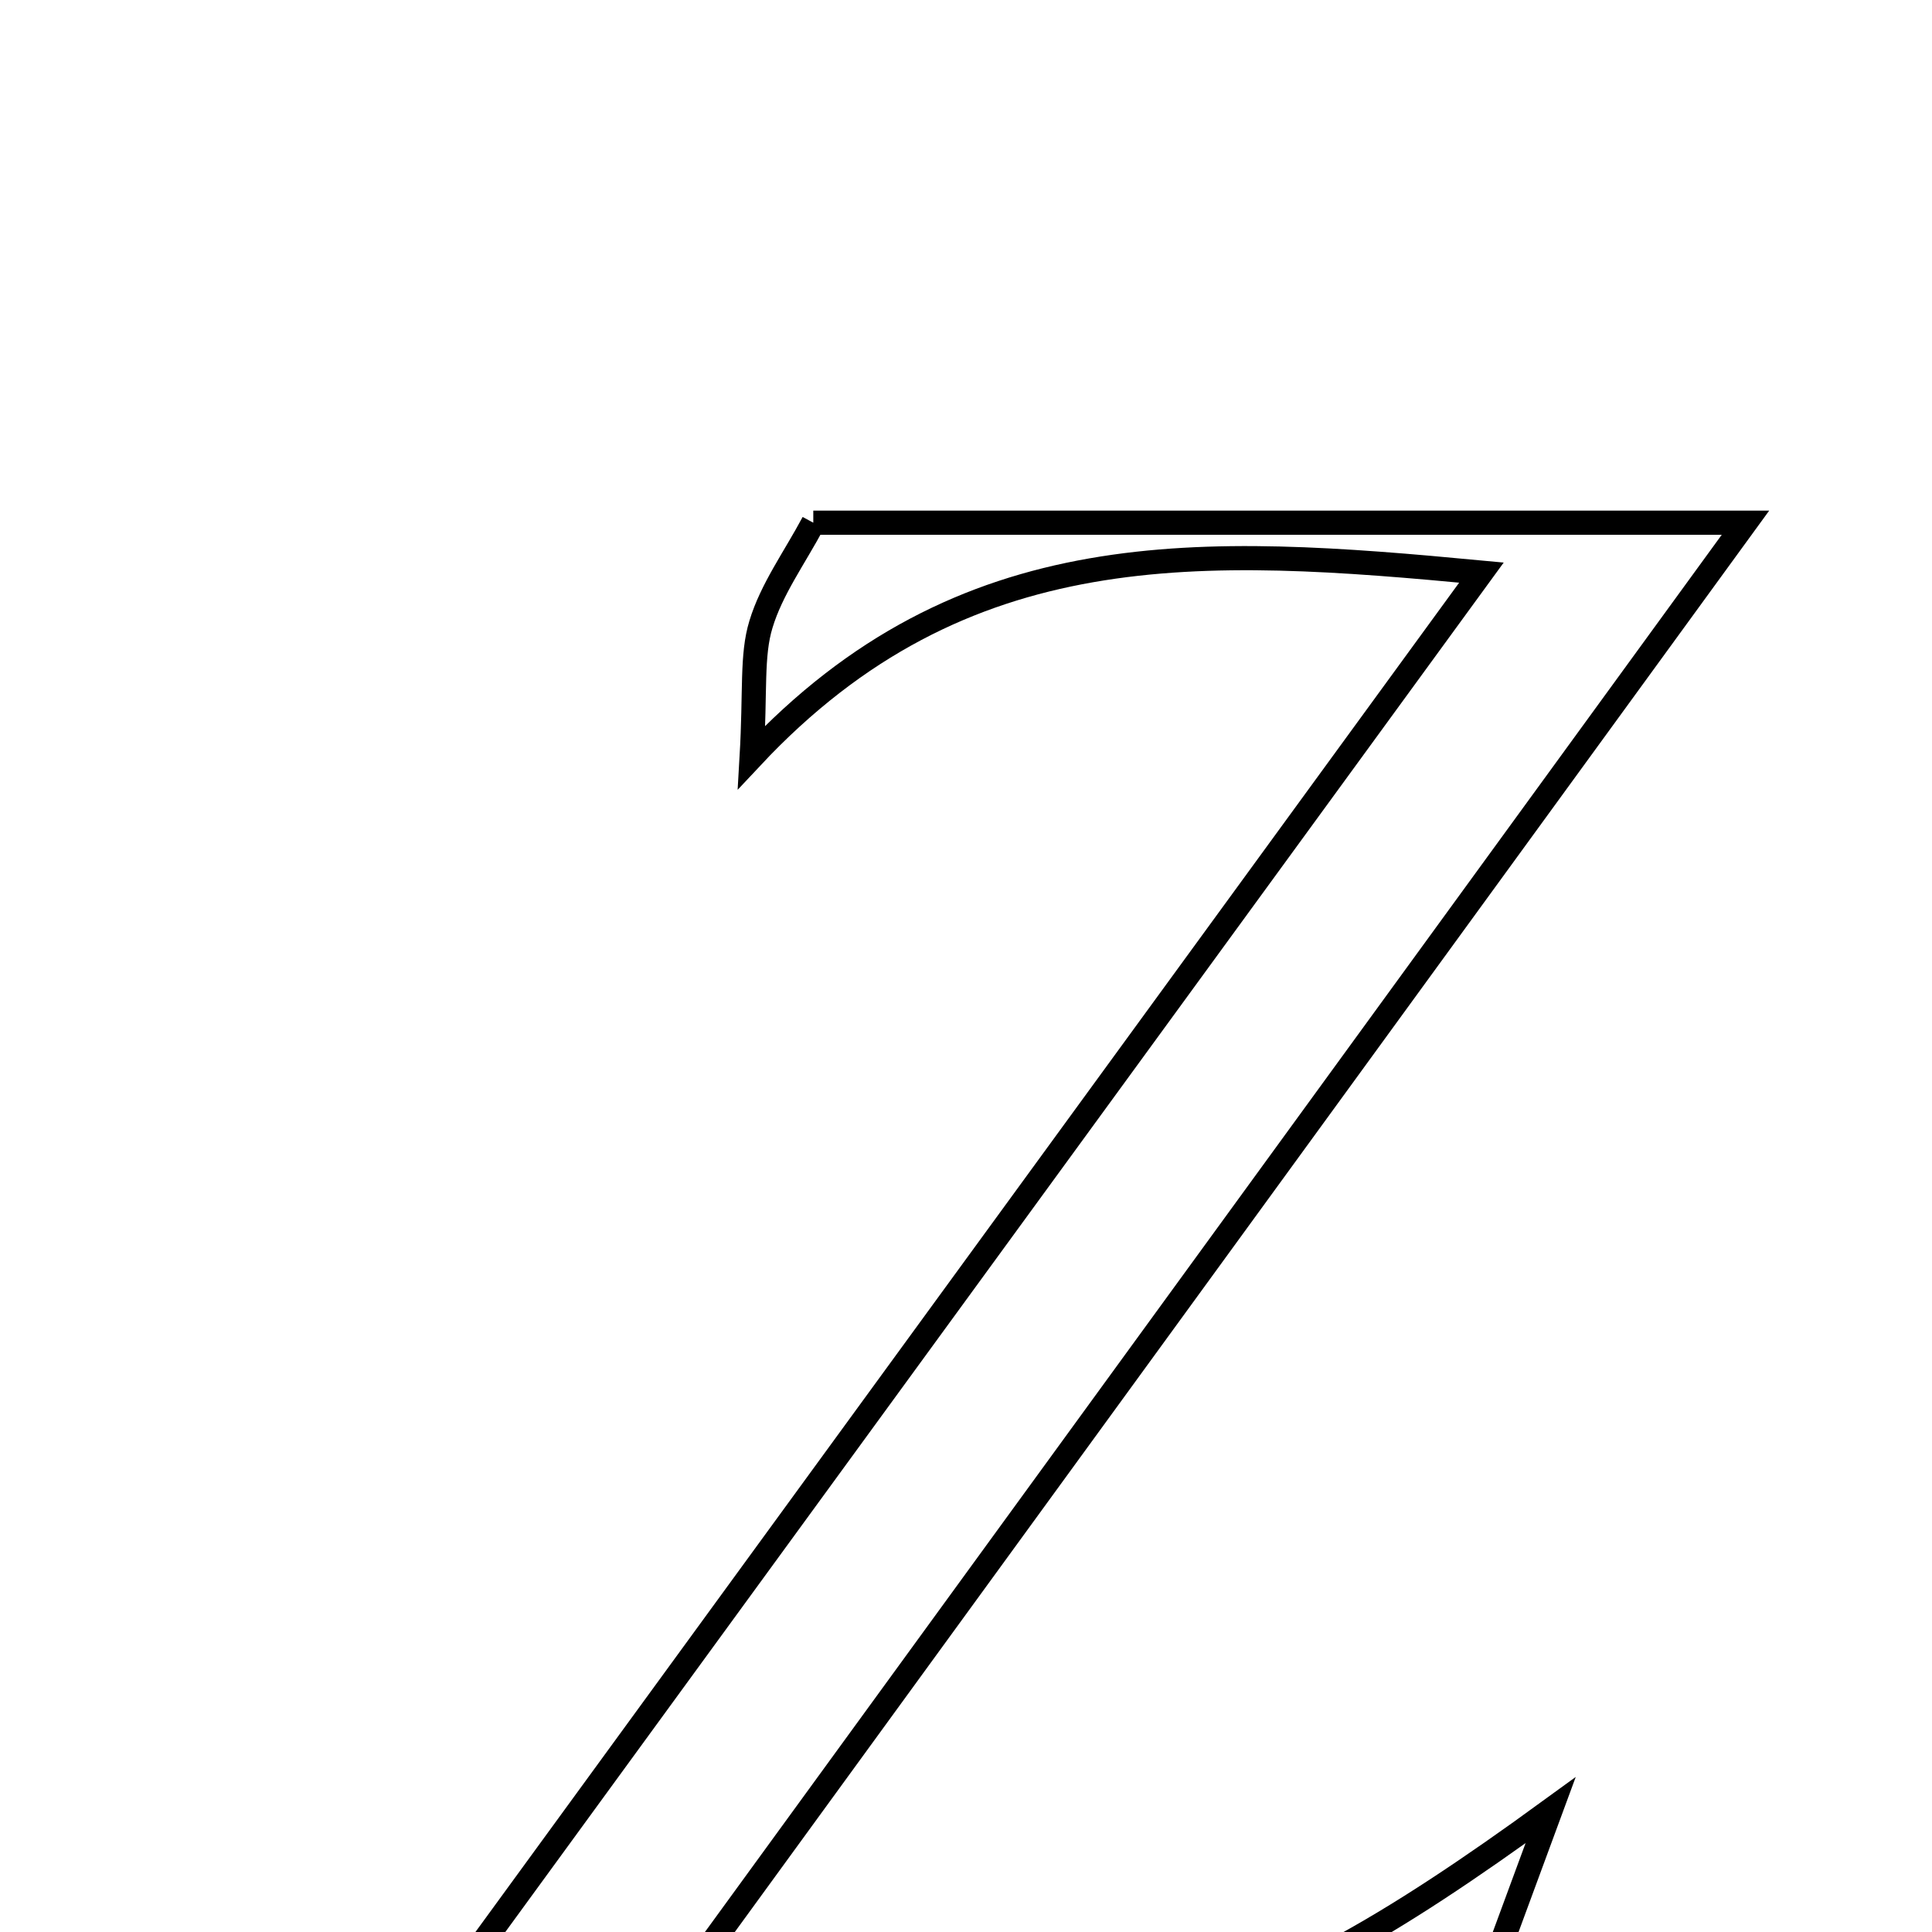 <svg xmlns="http://www.w3.org/2000/svg" viewBox="0.0 0.0 24.0 24.0" height="200px" width="200px"><path fill="none" stroke="black" stroke-width=".3" stroke-opacity="1.0"  filling="0" d="M10.103 6.493 C13.851 6.493 17.533 6.493 21.683 6.493 C17.109 12.778 12.742 18.779 8.294 24.891 C13.572 25.767 15.209 25.438 19.262 22.487 C18.724 23.943 18.414 24.785 18.08 25.692 C13.746 25.692 9.521 25.692 4.858 25.692 C9.44 19.406 13.817 13.402 18.403 7.113 C14.936 6.786 11.965 6.6 9.337 9.406 C9.385 8.582 9.334 8.143 9.453 7.755 C9.584 7.321 9.868 6.932 10.103 6.493"></path></svg>